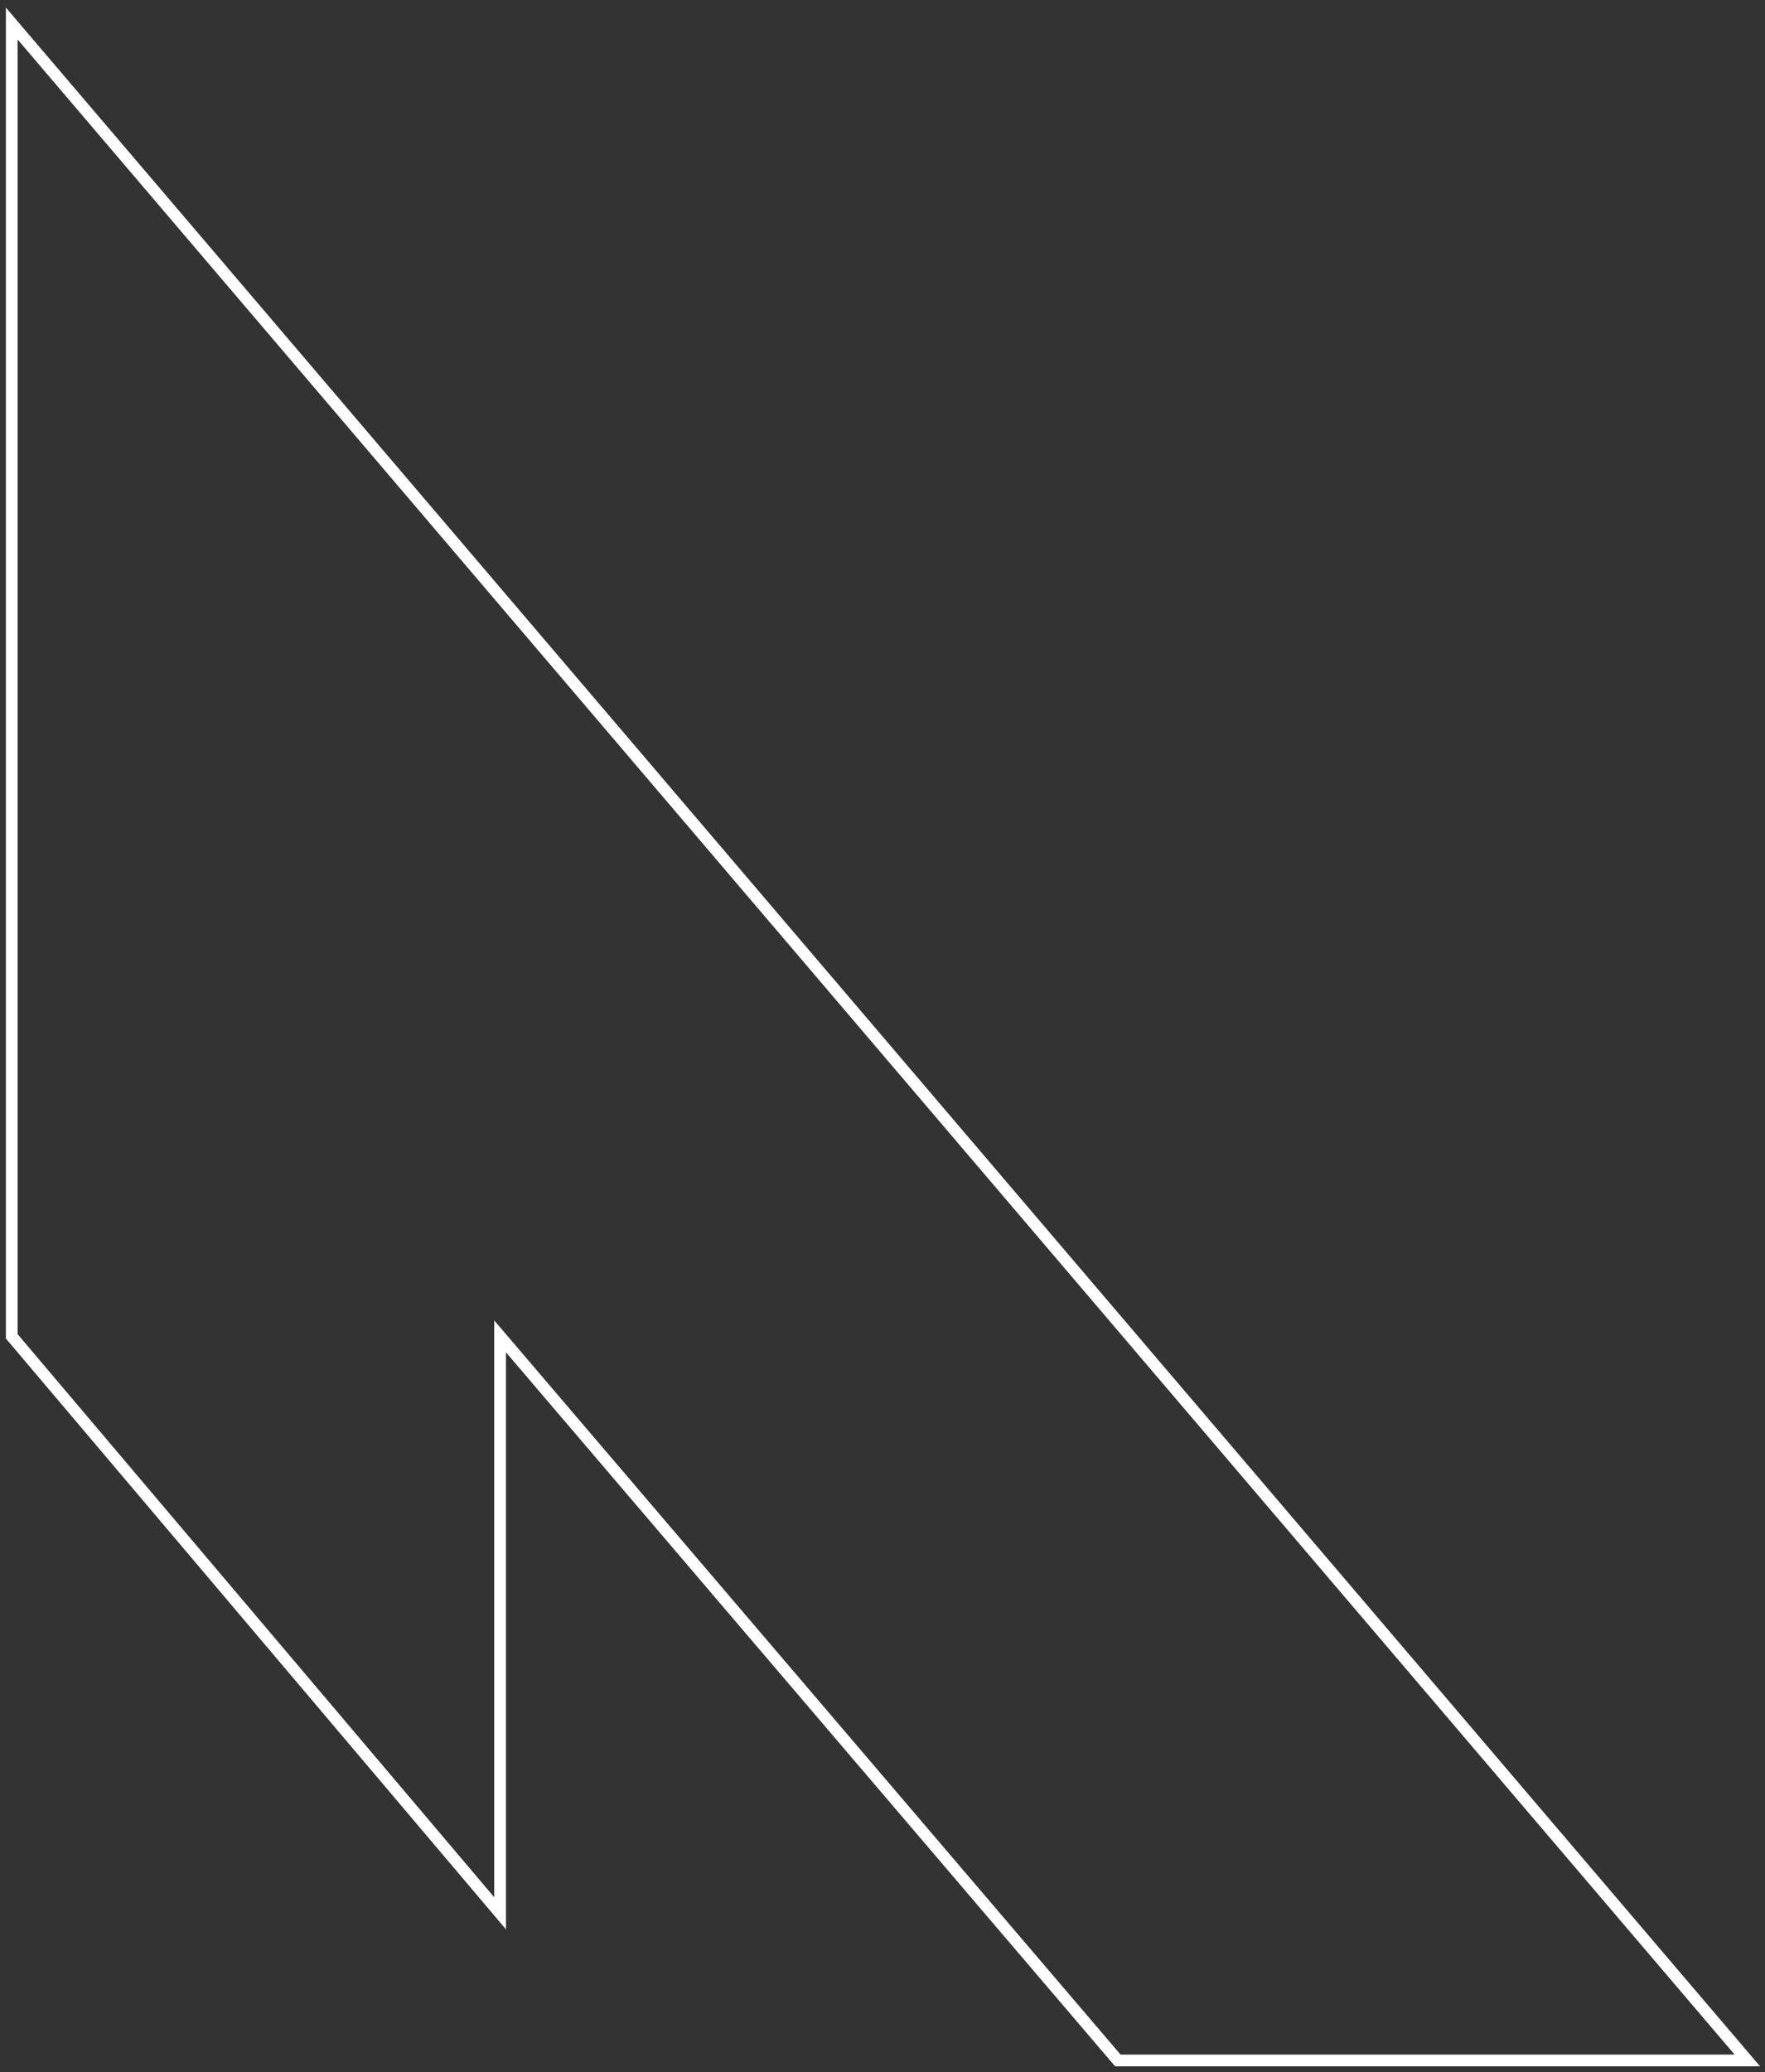 <svg width="150" height="176" viewBox="0 0 150 176" fill="none" xmlns="http://www.w3.org/2000/svg">
<rect x="0" y="0" width="150" height="176" fill="#333333" stroke="none"/>
<path d="M1 113.5L42.5 162.5V113.5L95 175H148.5L1 2V113.5Z" stroke="white"/>
</svg>
